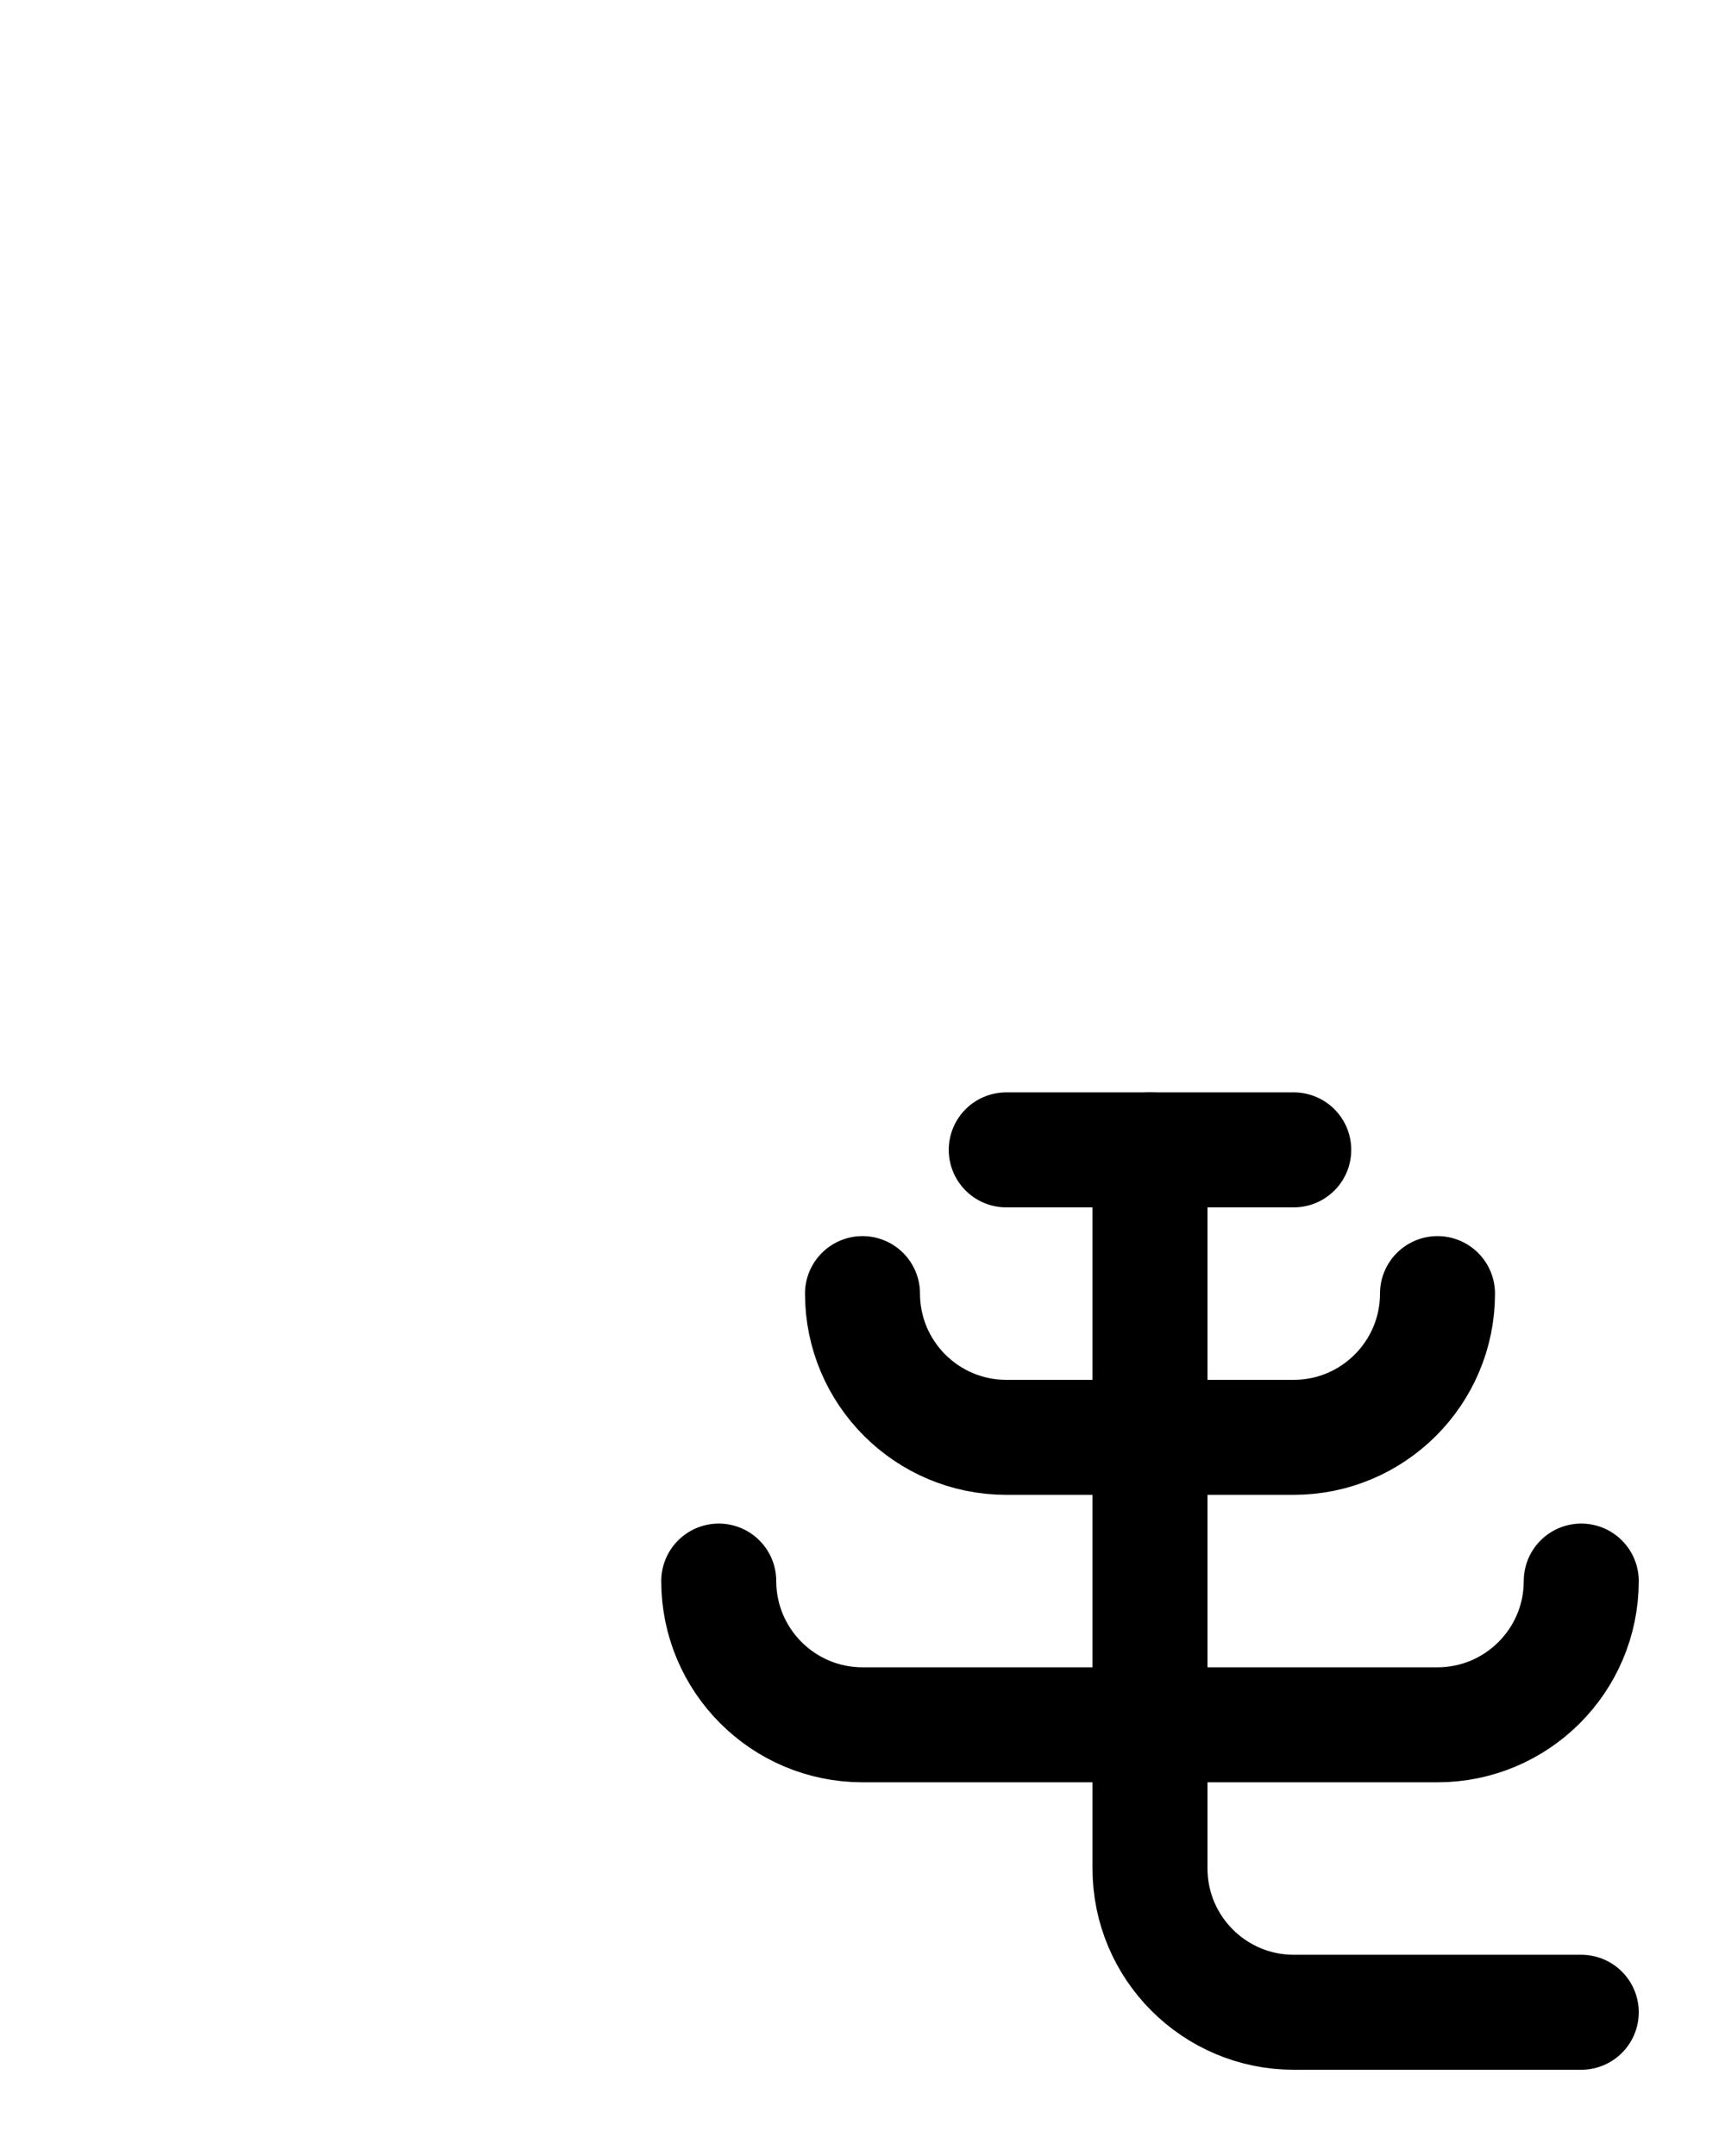 <?xml version="1.0" encoding="utf-8"?>
<!-- Generator: Adobe Illustrator 26.0.0, SVG Export Plug-In . SVG Version: 6.00 Build 0)  -->
<svg version="1.1" id="图层_1" xmlns="http://www.w3.org/2000/svg" xmlns:xlink="http://www.w3.org/1999/xlink" x="0px" y="0px"
	 viewBox="0 0 720 900" style="enable-background:new 0 0 720 900;" xml:space="preserve">
<style type="text/css">
	.st0{fill:none;stroke:#000000;stroke-width:48;stroke-linecap:round;stroke-linejoin:round;stroke-miterlimit:10;}
</style>
<path class="st0" d="M660,840H540c-33.1,0-60-26.9-60-60V480"/>
<path class="st0" d="M540,480H420"/>
<path class="st0" d="M360,540c0,33.1,26.9,60,60,60h120c33.1,0,60-26.9,60-60"/>
<path class="st0" d="M300,660c0,33.1,26.9,60,60,60h240c33.1,0,60-26.9,60-60"/>
</svg>
